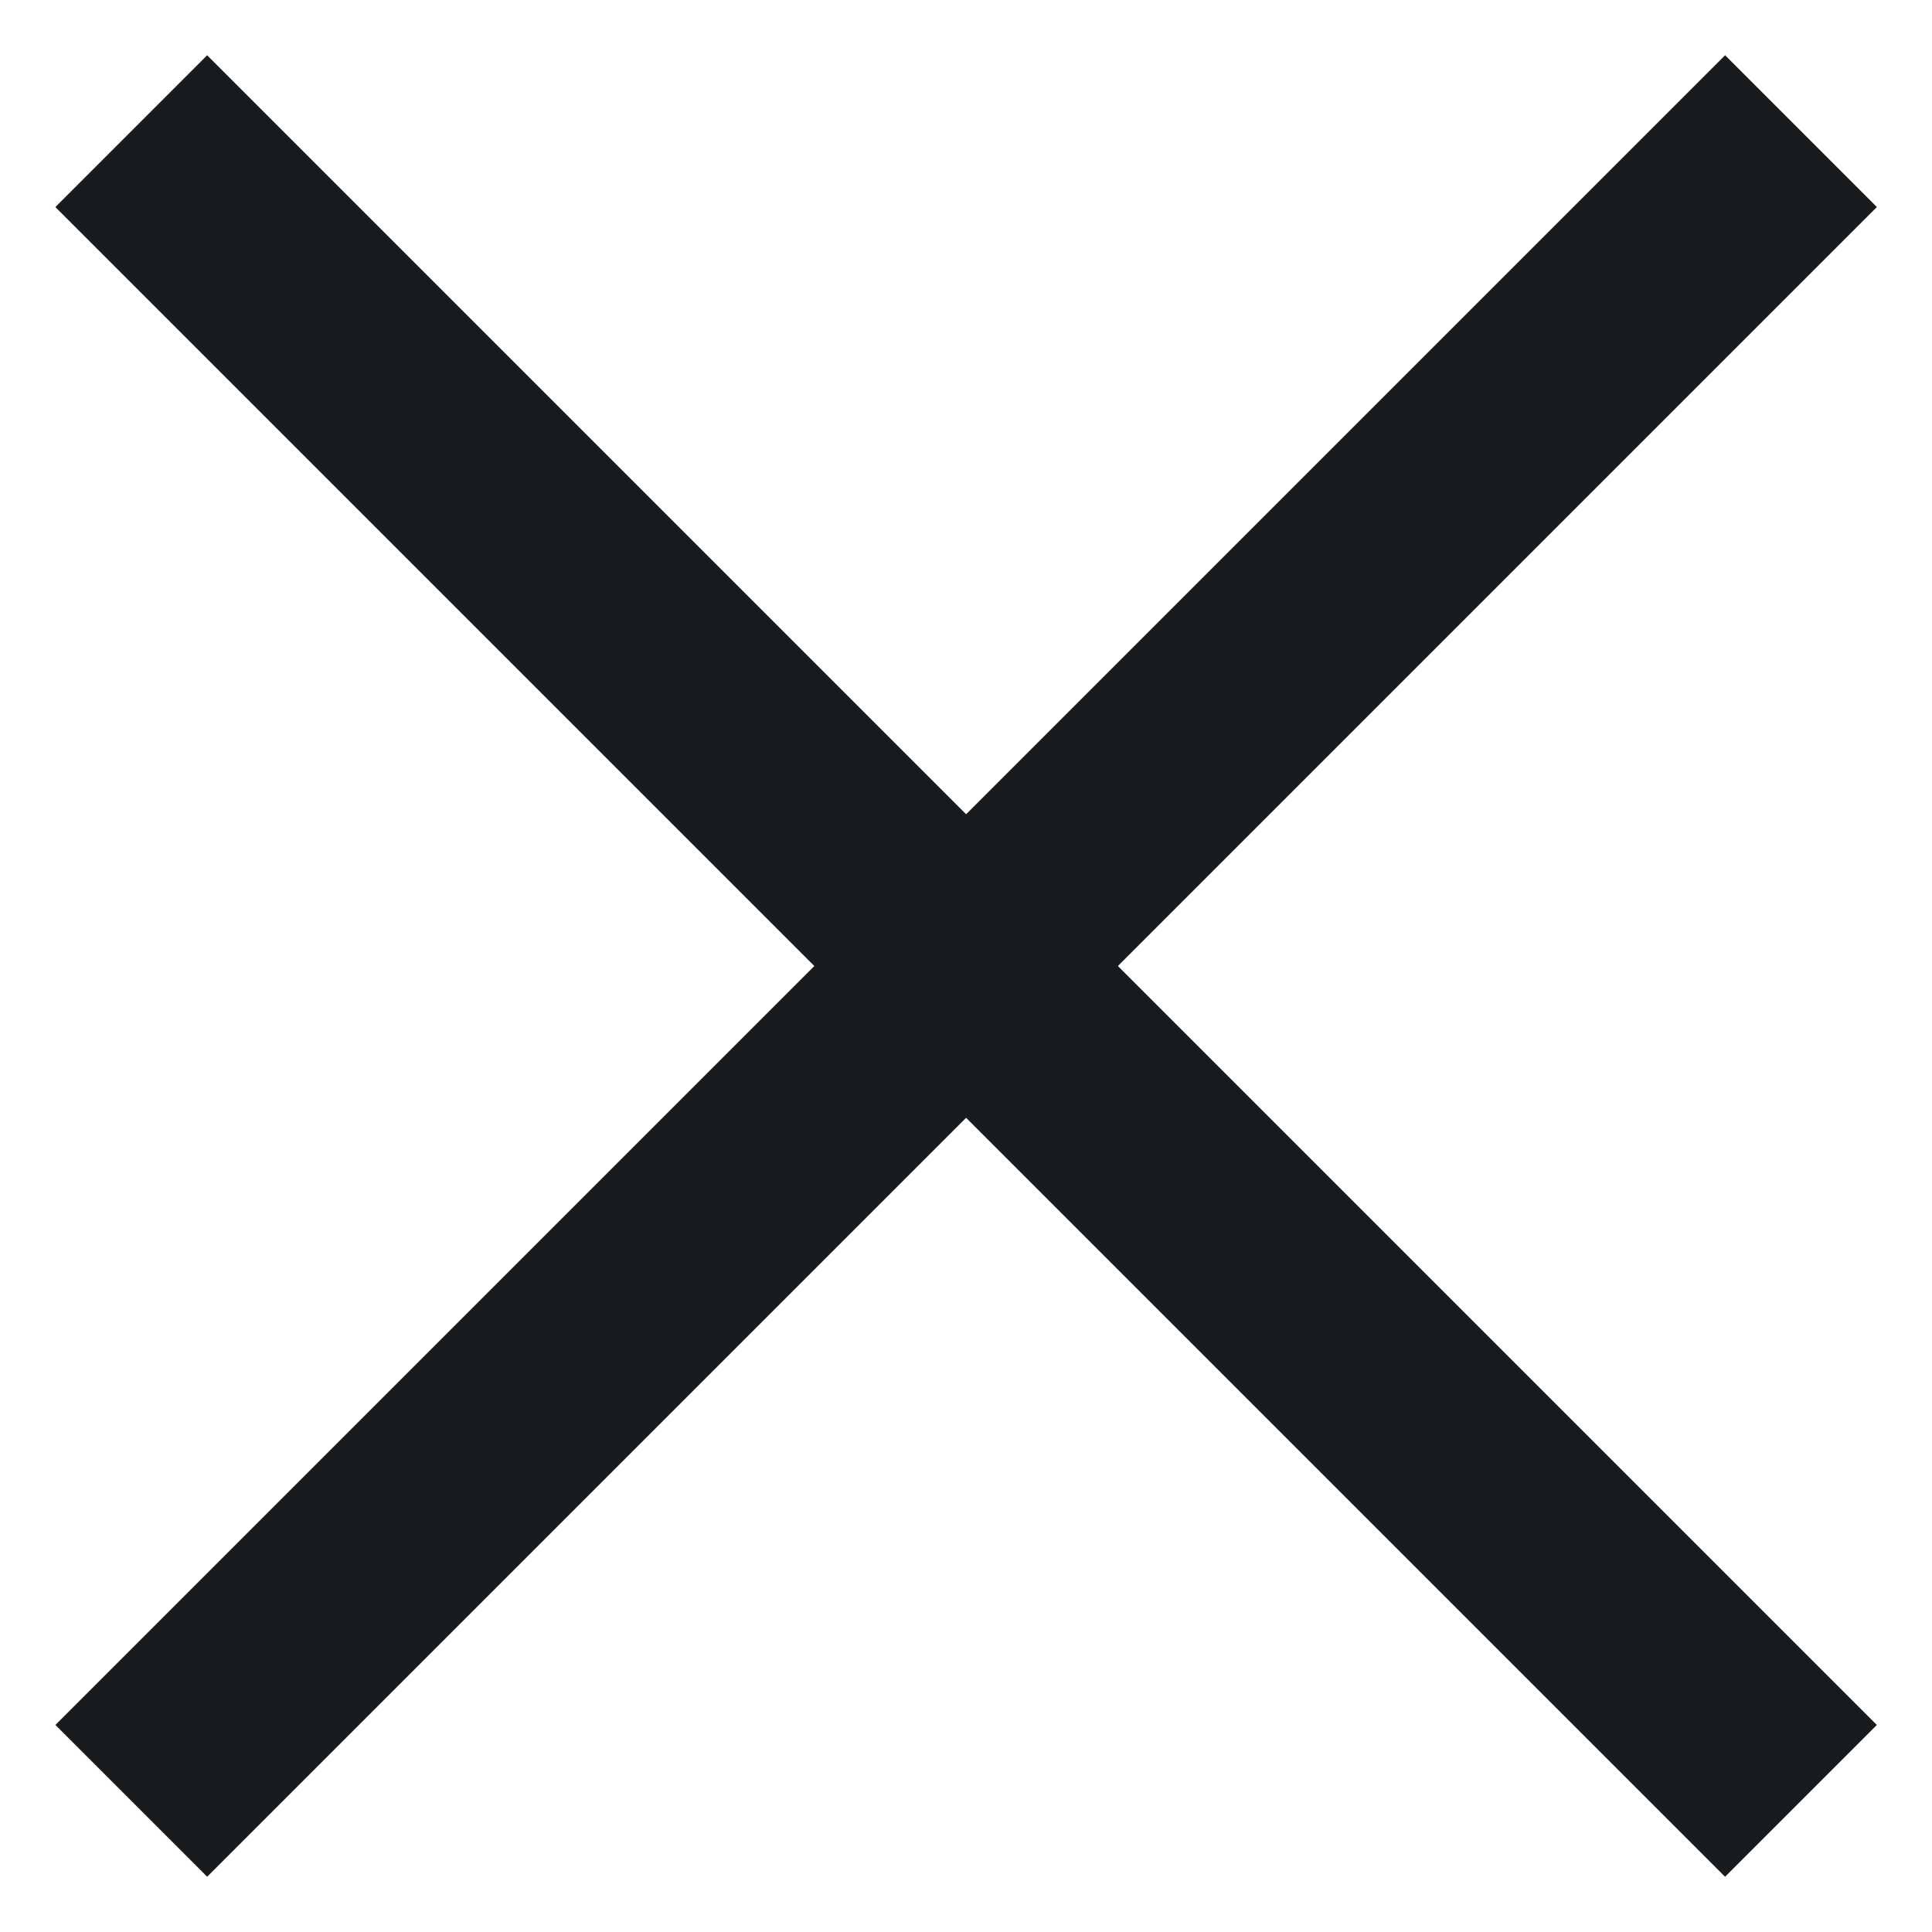 <svg width="18" height="18" viewBox="0 0 18 18" fill="none" xmlns="http://www.w3.org/2000/svg">
<rect x="0.516" y="16.071" width="22" height="2" transform="rotate(-45 0.516 16.071)" fill="#191C1F"/>
<rect x="1.93" y="0.515" width="22" height="2" transform="rotate(45 1.93 0.515)" fill="#191C1F"/>
</svg>
